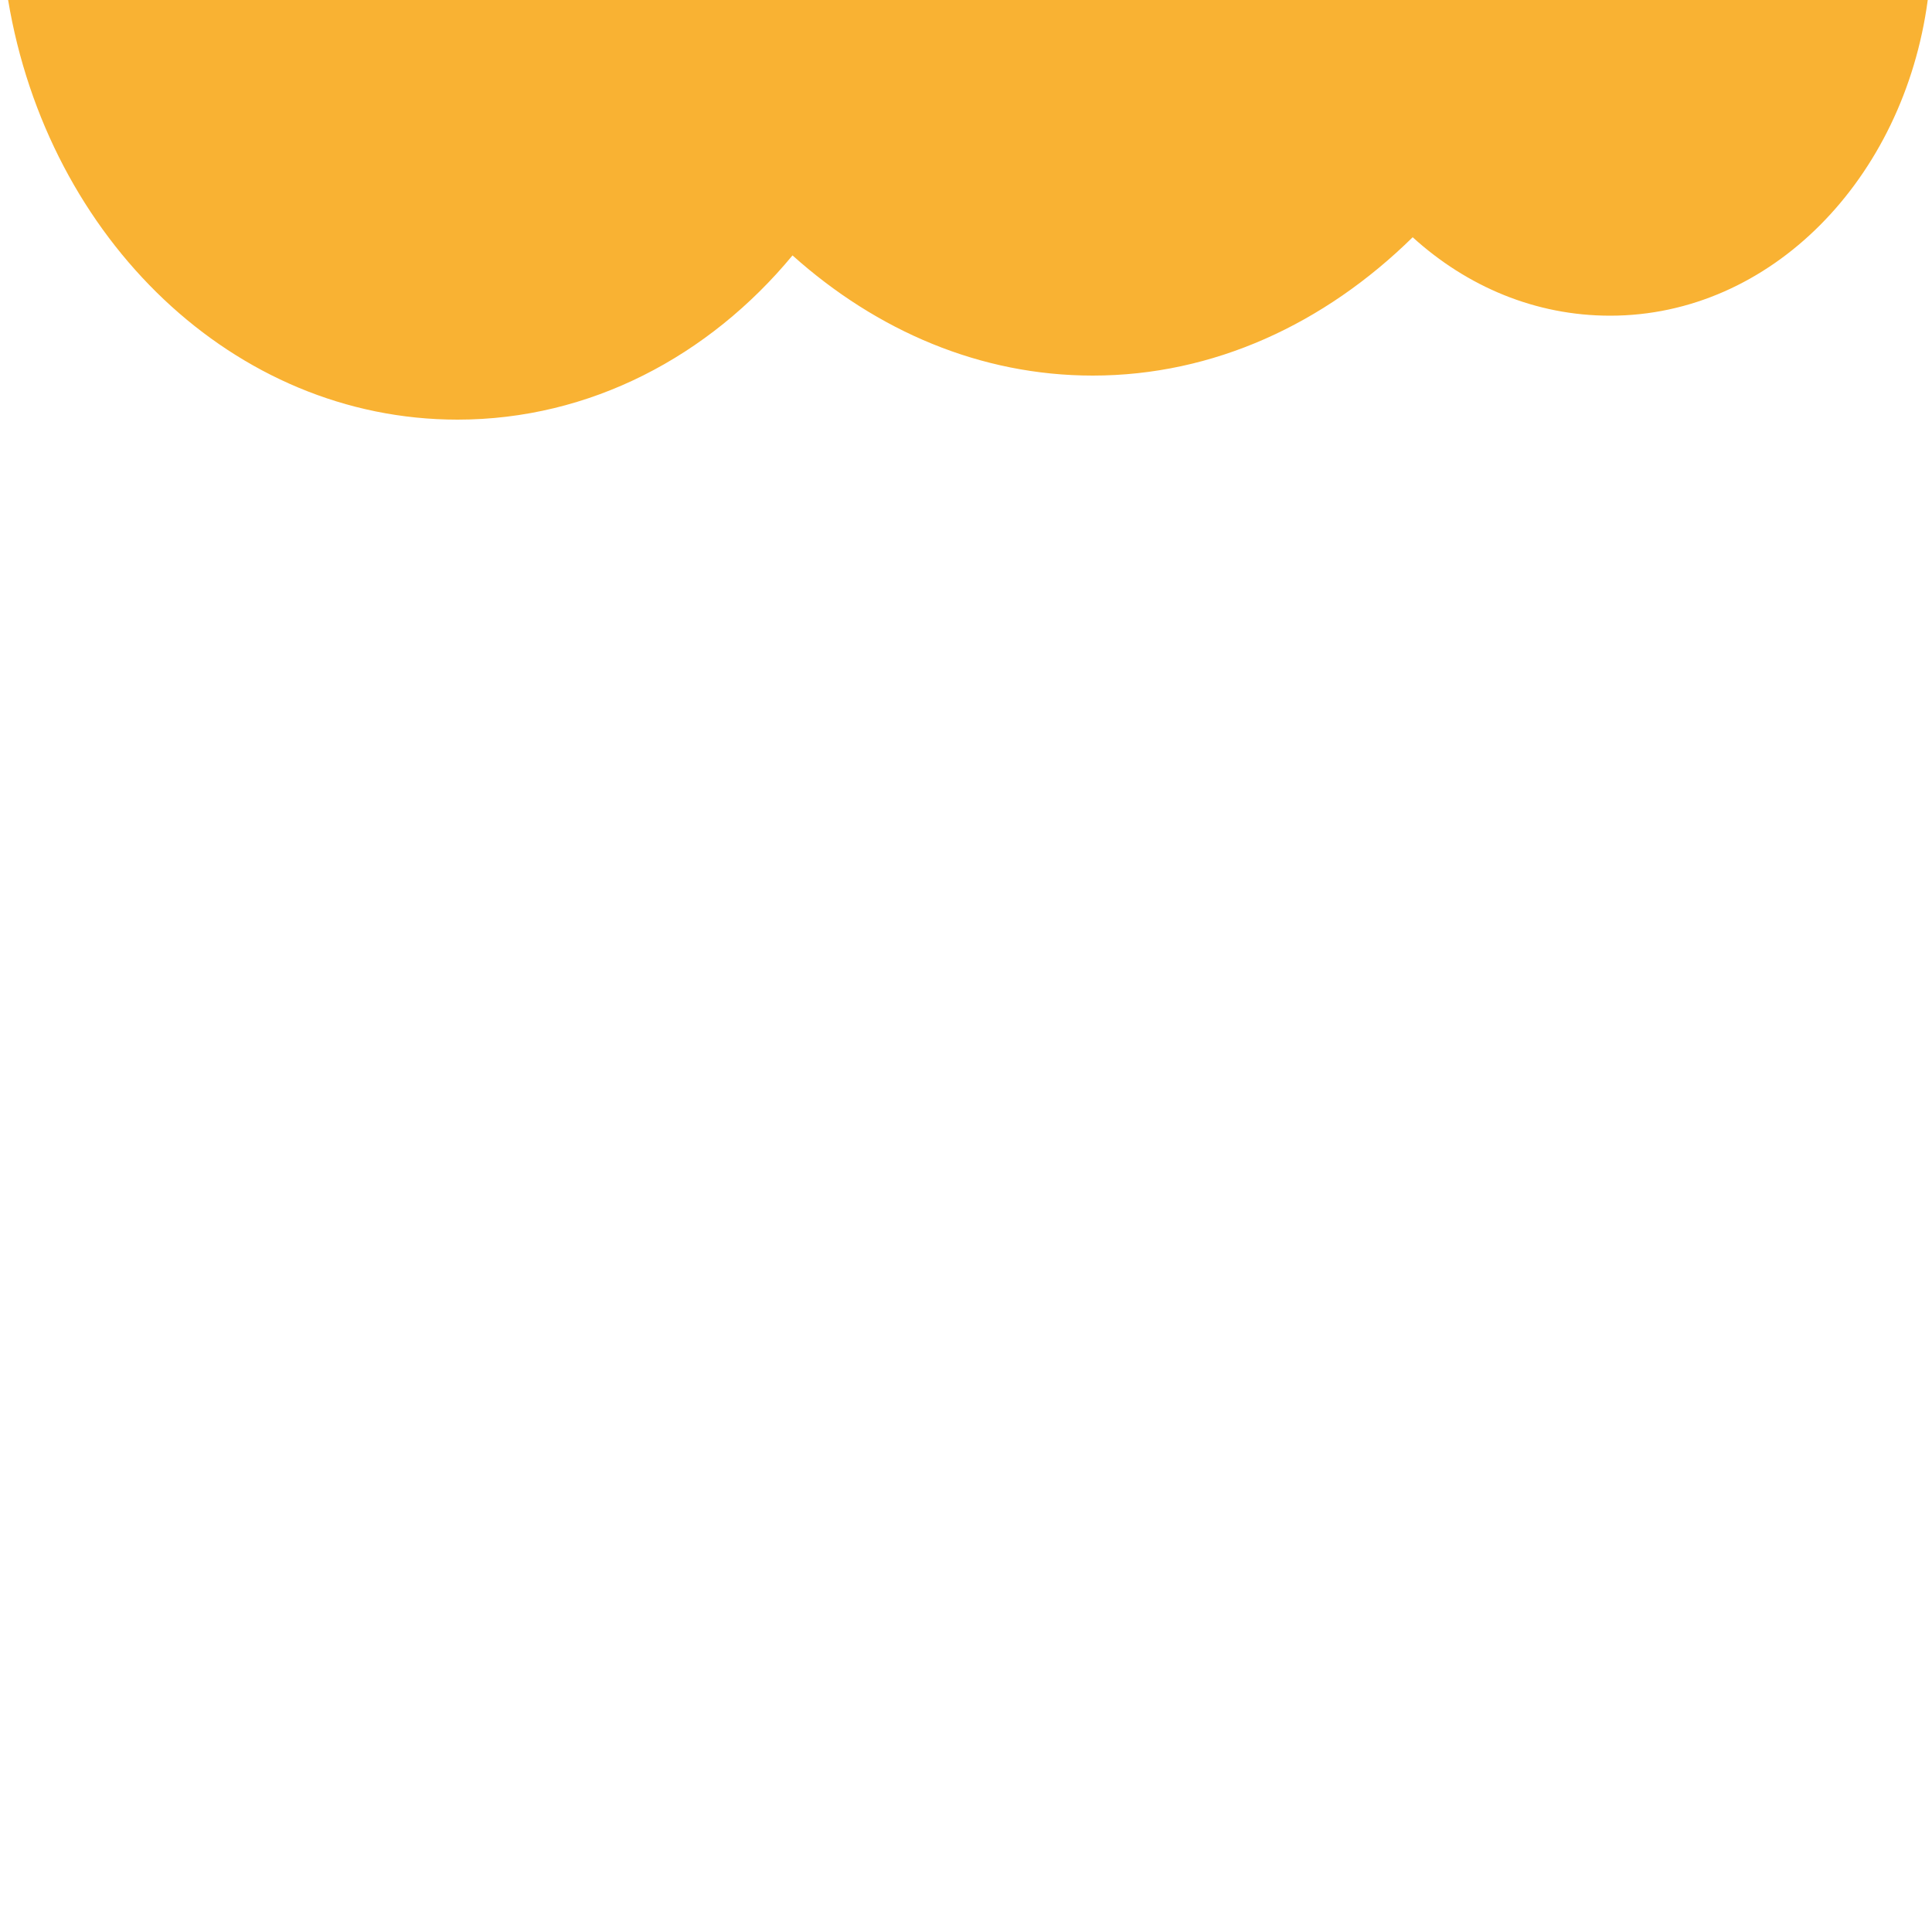 <svg version="1.1" id="katman_1" xmlns="http://www.w3.org/2000/svg" xmlns:xlink="http://www.w3.org/1999/xlink" x="0px" y="0px"
	 viewBox="0 0 50 50" style="enable-background:new 0 0 50 50;" xml:space="preserve">
<style type="text/css">
	.st0{fill:none;}
	.st1{fill:#F9B233;}
</style>
<g>
	<path class="st0" d="M50,50V0l-0.11,0c-0.62,4.63-4.06,8.17-8.22,8.17c-1.93,0-3.7-0.75-5.11-2.03c-2.28,2.24-5.15,3.58-8.28,3.58
		c-2.9,0-5.58-1.15-7.77-3.11c-2.16,2.61-5.24,4.25-8.67,4.25C6.05,10.86,1.24,6.18,0.21,0L0,0l0,50H50z"/>
	<path class="st1" d="M11.84,10.86c3.43,0,6.51-1.64,8.67-4.25c2.19,1.96,4.87,3.11,7.77,3.11c3.13,0,6-1.34,8.28-3.58
		c1.41,1.28,3.18,2.03,5.11,2.03c4.16,0,7.6-3.54,8.22-8.17L0.21,0C1.24,6.18,6.05,10.86,11.84,10.86z"/>
</g>
</svg>
